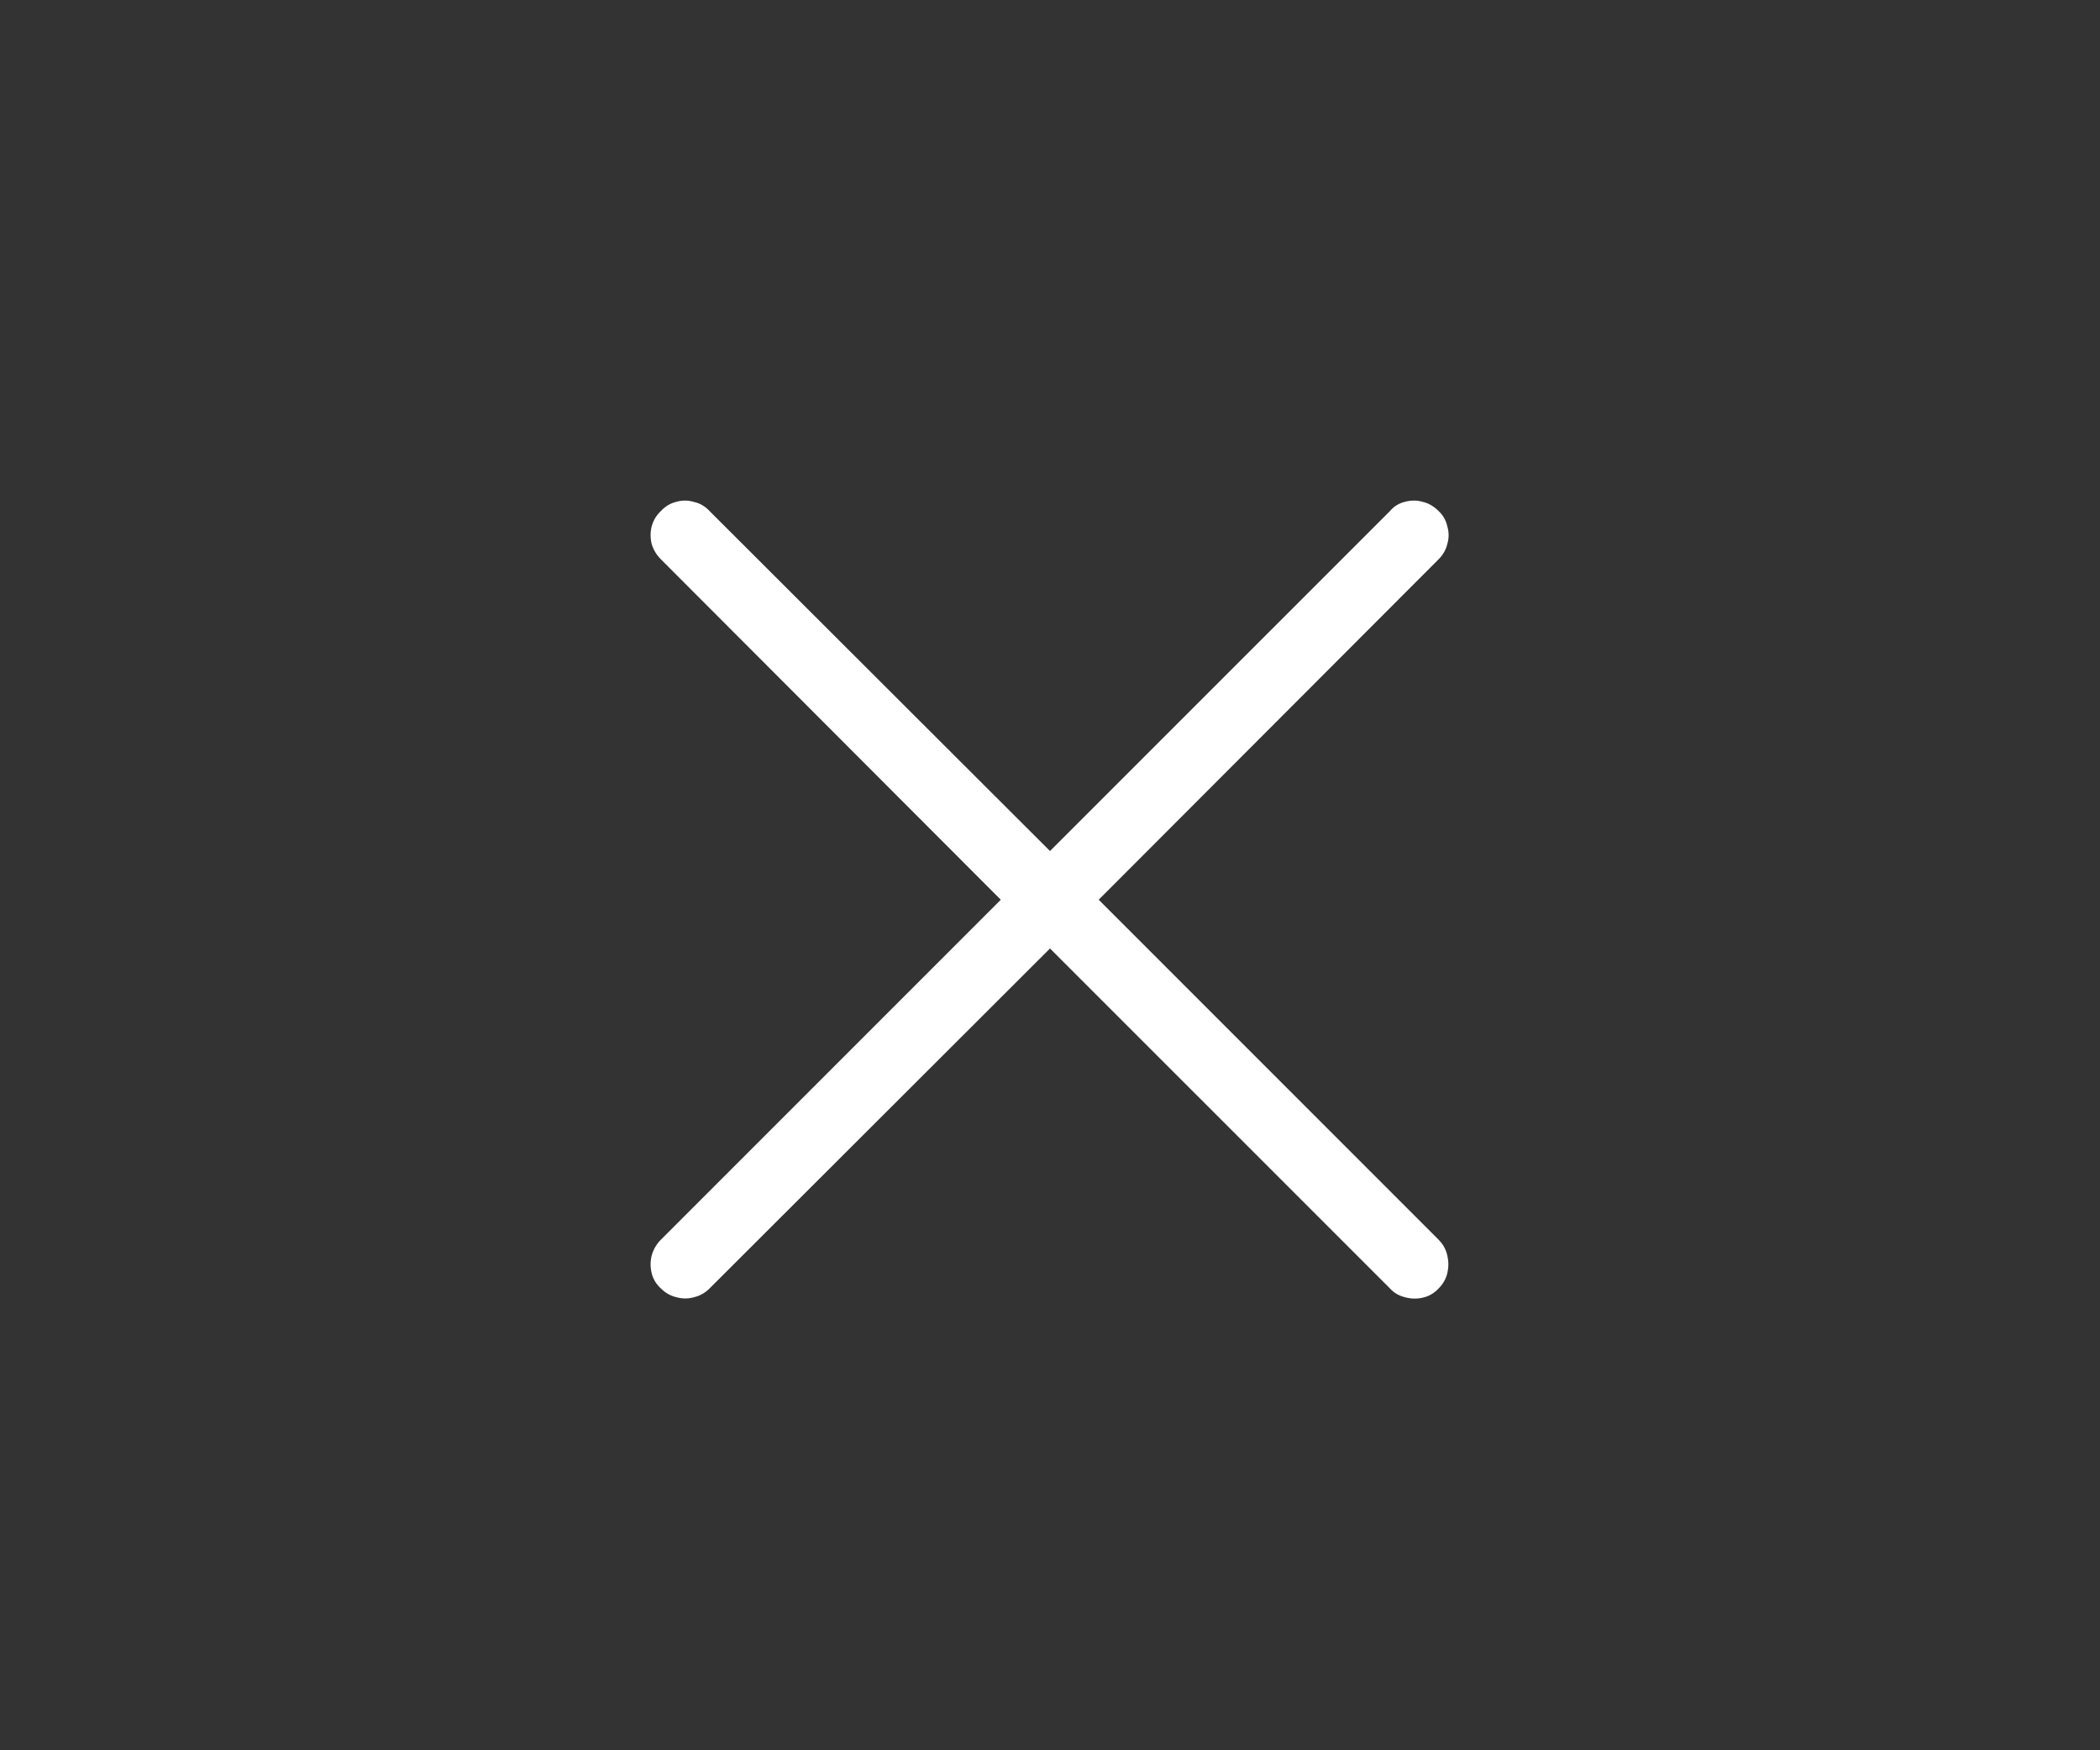 <svg width="48" height="40" viewBox="0 0 48 40" fill="none" xmlns="http://www.w3.org/2000/svg">
<rect x="0" y="0" width="48" height="40" fill="#333333" stroke="none"/>
<path d="M15.105 29.445C15.207 29.547 15.324 29.613 15.457 29.645C15.598 29.684 15.734 29.684 15.867 29.645C16 29.613 16.117 29.547 16.219 29.445L24 21.676L31.77 29.445C31.863 29.547 31.977 29.613 32.109 29.645C32.25 29.684 32.387 29.688 32.52 29.656C32.66 29.625 32.781 29.555 32.883 29.445C32.984 29.344 33.051 29.227 33.082 29.094C33.113 28.961 33.113 28.828 33.082 28.695C33.051 28.555 32.984 28.434 32.883 28.332L25.113 20.562L32.883 12.781C32.984 12.68 33.051 12.562 33.082 12.43C33.121 12.297 33.121 12.164 33.082 12.031C33.051 11.891 32.984 11.773 32.883 11.68C32.773 11.57 32.652 11.5 32.52 11.469C32.387 11.43 32.25 11.43 32.109 11.469C31.977 11.5 31.863 11.57 31.77 11.68L24 19.449L16.219 11.68C16.117 11.57 15.996 11.5 15.855 11.469C15.723 11.43 15.59 11.43 15.457 11.469C15.324 11.5 15.207 11.57 15.105 11.68C15.004 11.773 14.934 11.891 14.895 12.031C14.863 12.164 14.863 12.297 14.895 12.43C14.934 12.562 15.004 12.68 15.105 12.781L22.875 20.562L15.105 28.332C15.004 28.434 14.934 28.555 14.895 28.695C14.863 28.828 14.863 28.961 14.895 29.094C14.926 29.227 14.996 29.344 15.105 29.445Z" fill="white" fill-opacity="1"/>
</svg>

